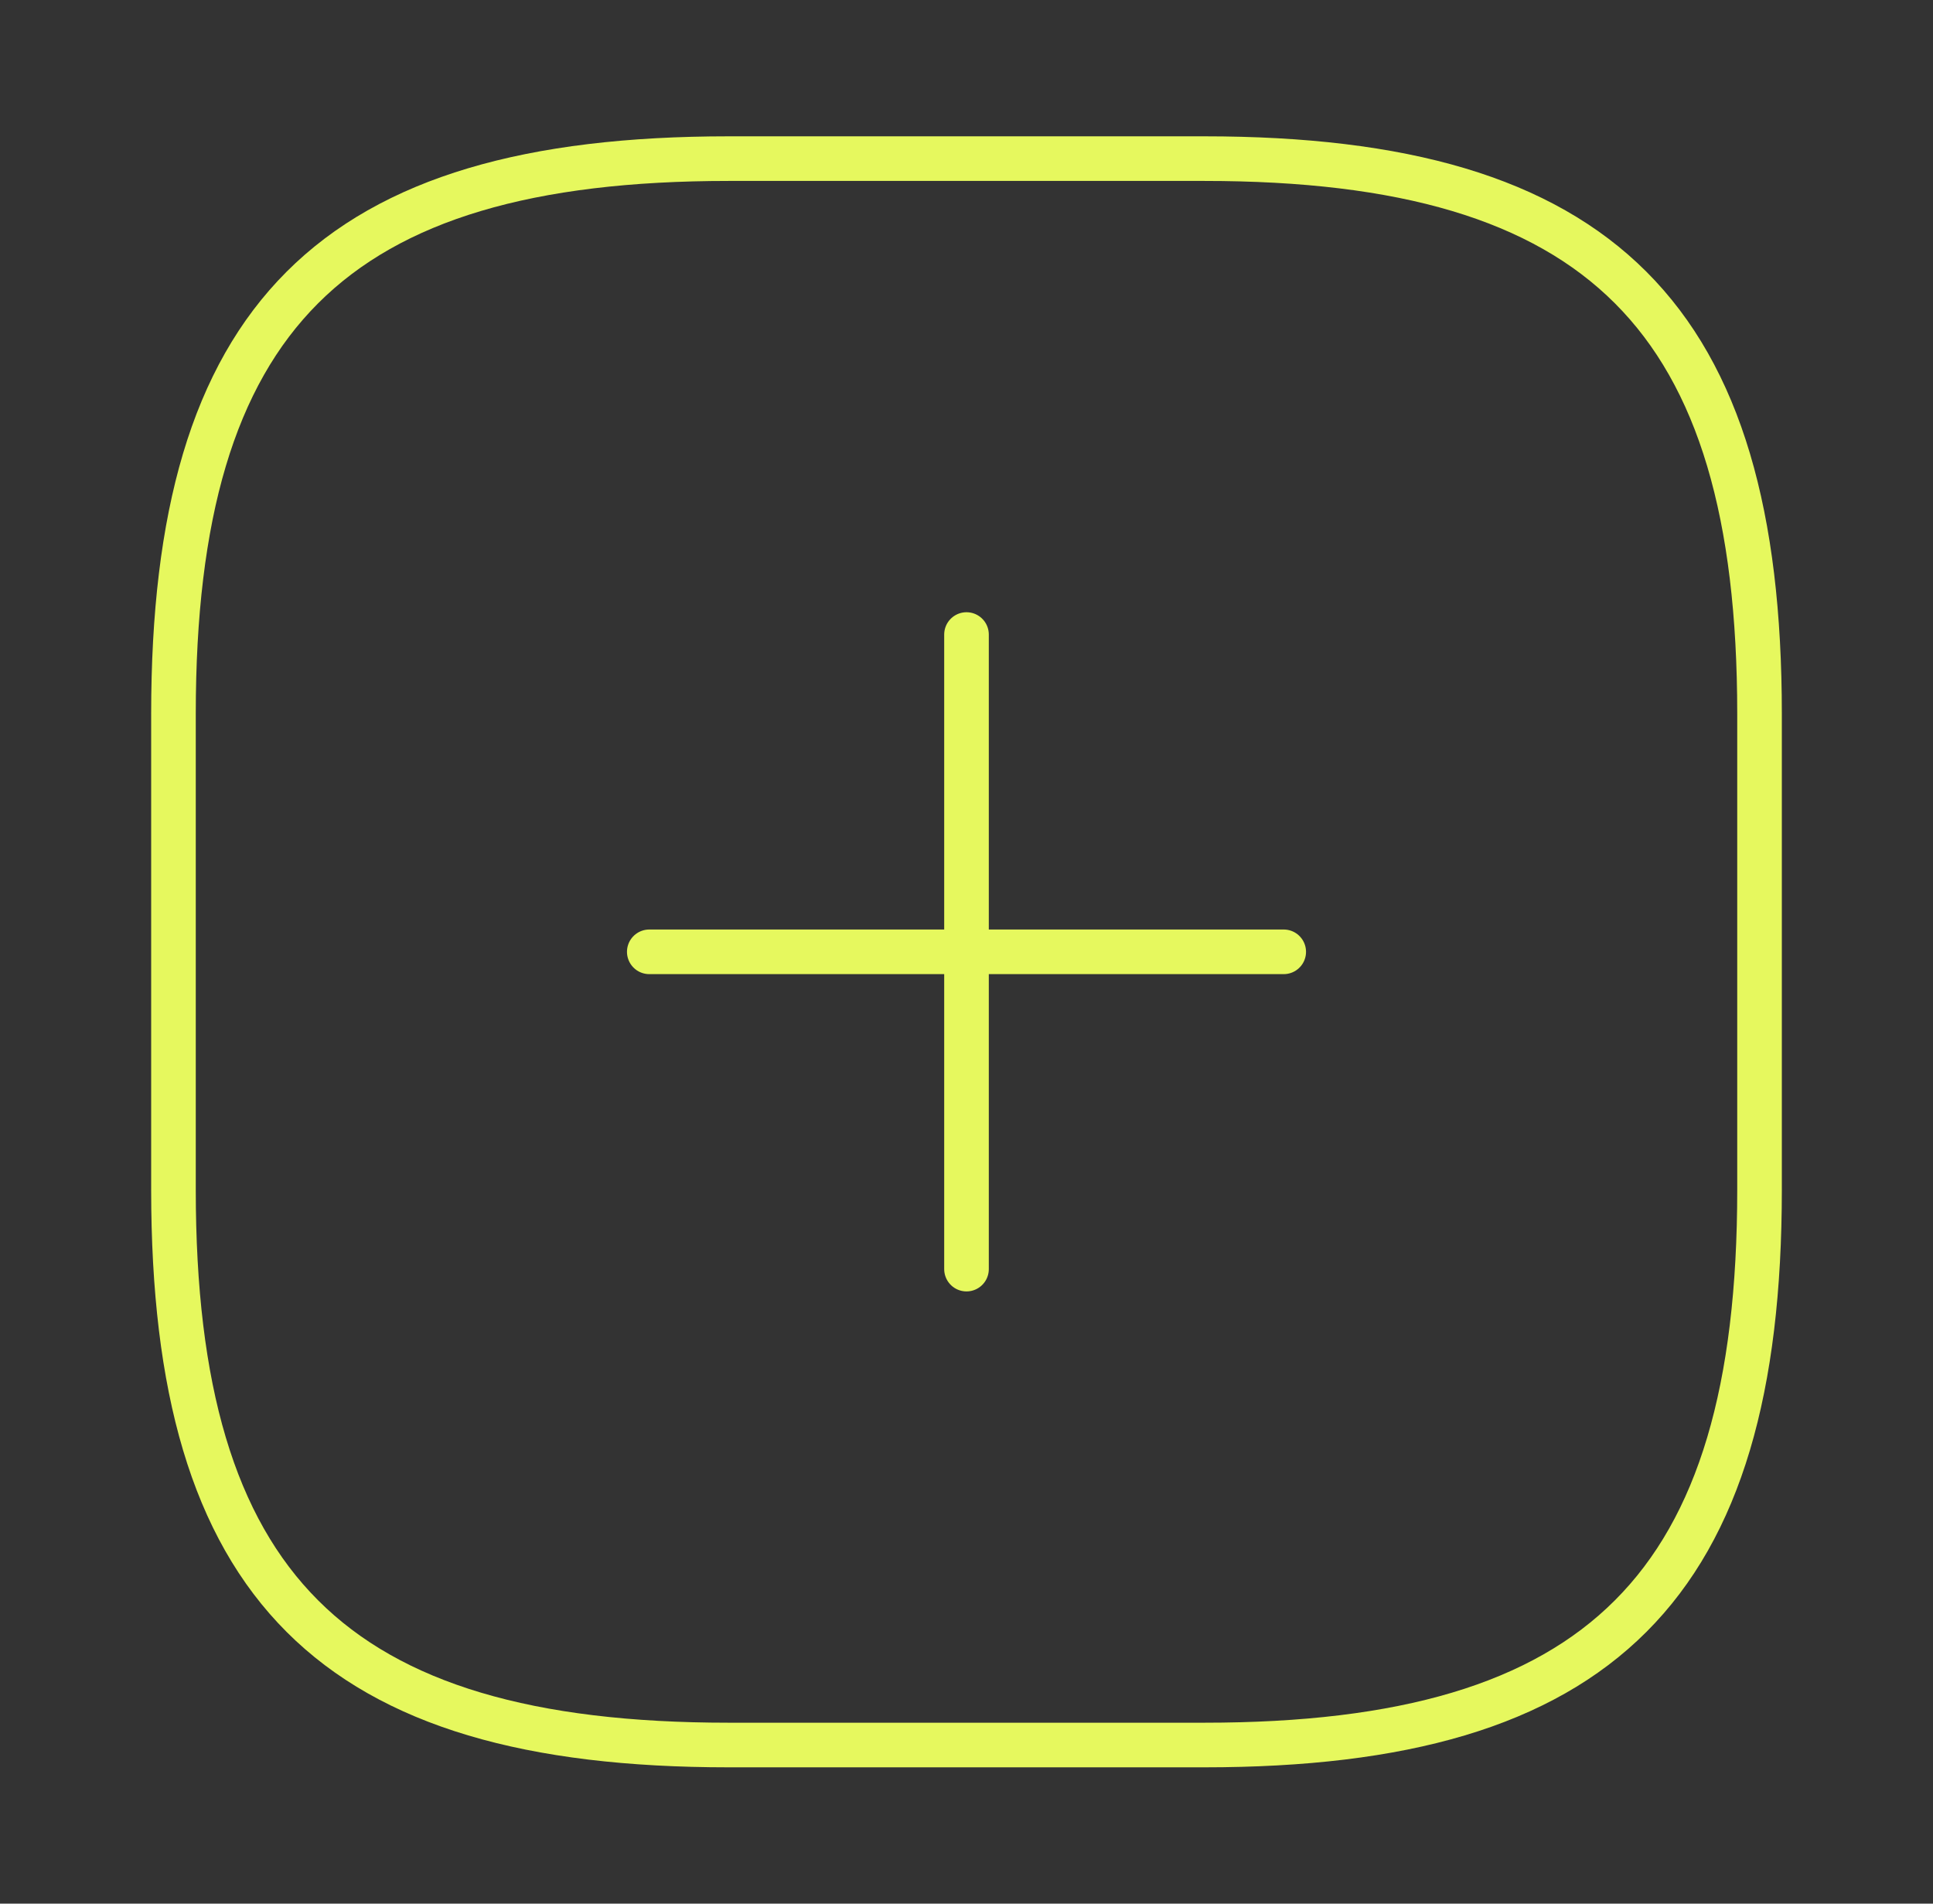 <svg width="65" height="64" viewBox="0 0 65 64" fill="none" xmlns="http://www.w3.org/2000/svg">
<rect x="0" y="0" width="65" height="64" fill="#333333" stroke="none"/>
<path d="M21.833 32H43.167" stroke="#E6F85E" stroke-width="1.5" stroke-linecap="round" stroke-linejoin="round"/>
<path d="M32.5 42.667V21.333" stroke="#E6F85E" stroke-width="1.5" stroke-linecap="round" stroke-linejoin="round"/>
<path d="M24.5 58.667H40.5C53.833 58.667 59.167 53.333 59.167 40V24C59.167 10.667 53.833 5.333 40.5 5.333H24.5C11.167 5.333 5.833 10.667 5.833 24V40C5.833 53.333 11.167 58.667 24.5 58.667Z" stroke="#E6F85E" stroke-width="1.5" stroke-linecap="round" stroke-linejoin="round"/>
</svg>
